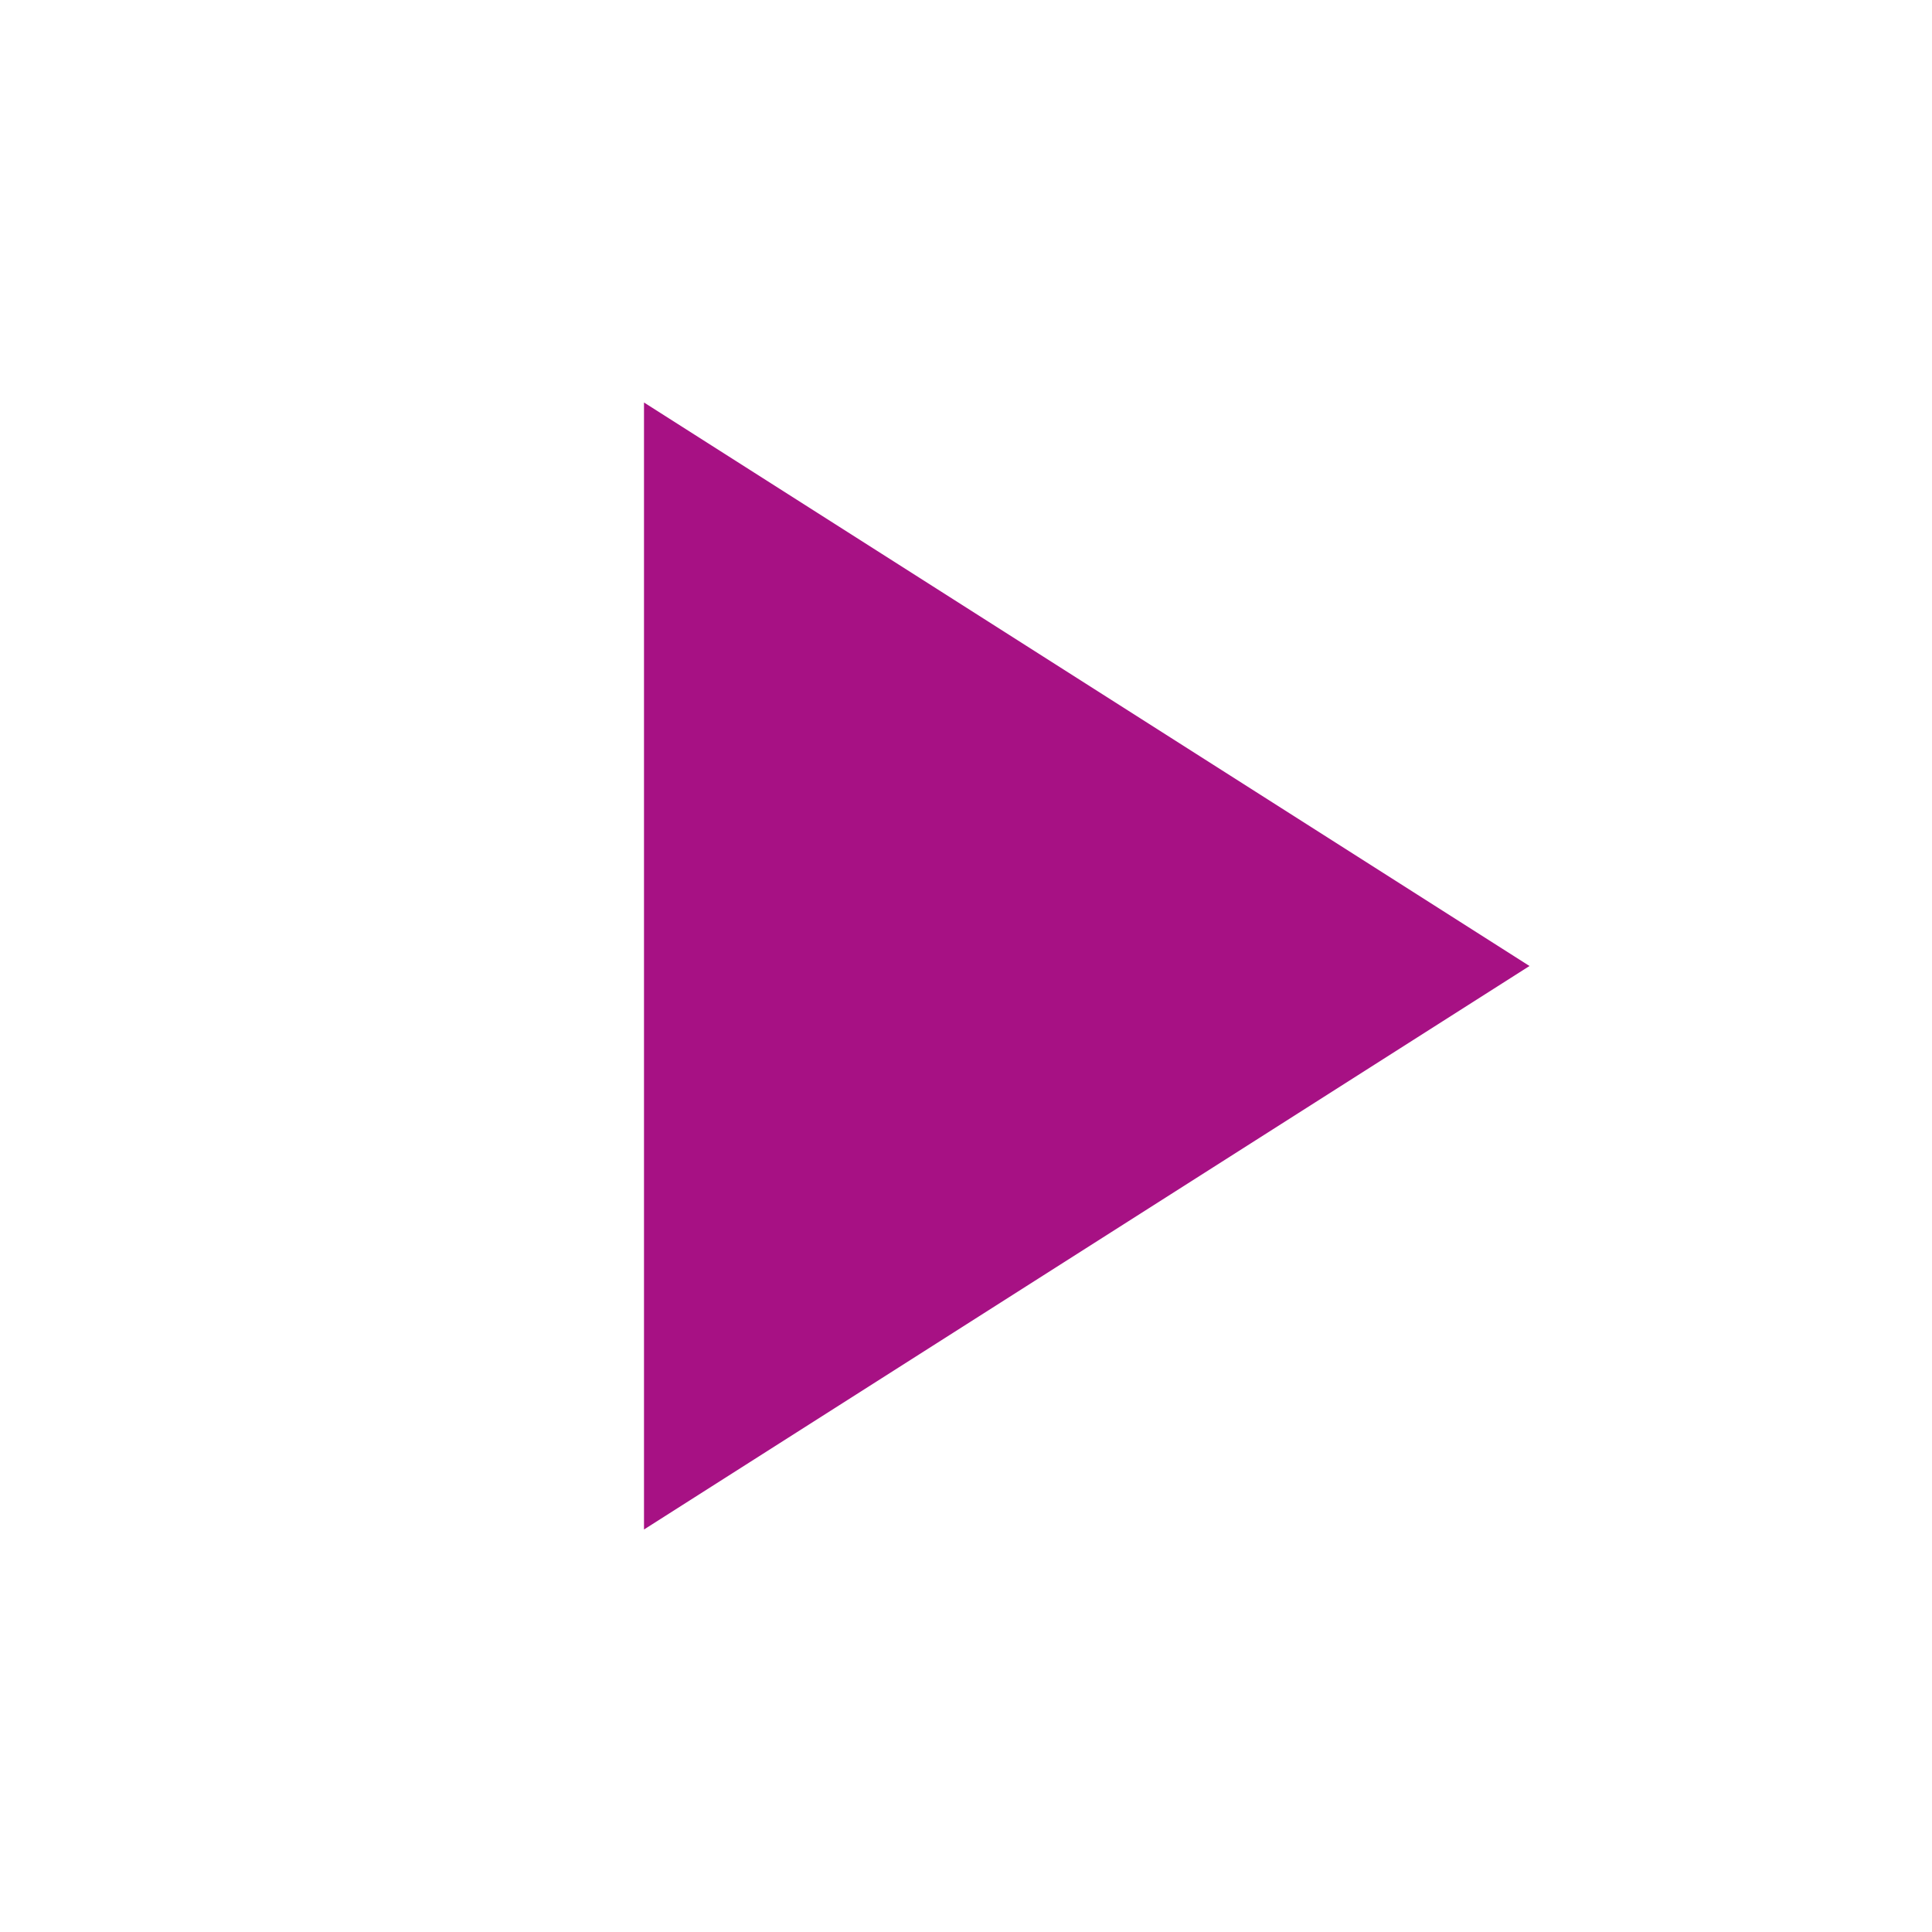 <svg xmlns="http://www.w3.org/2000/svg" width="24" height="24" viewBox="0 0 24 24"><defs><style>.a{fill:#a71184;}.b{fill:none;}</style></defs><path class="a" d="M8,5V19l11-7Z"/><path class="b" d="M0,0H24V24H0Z"/></svg>